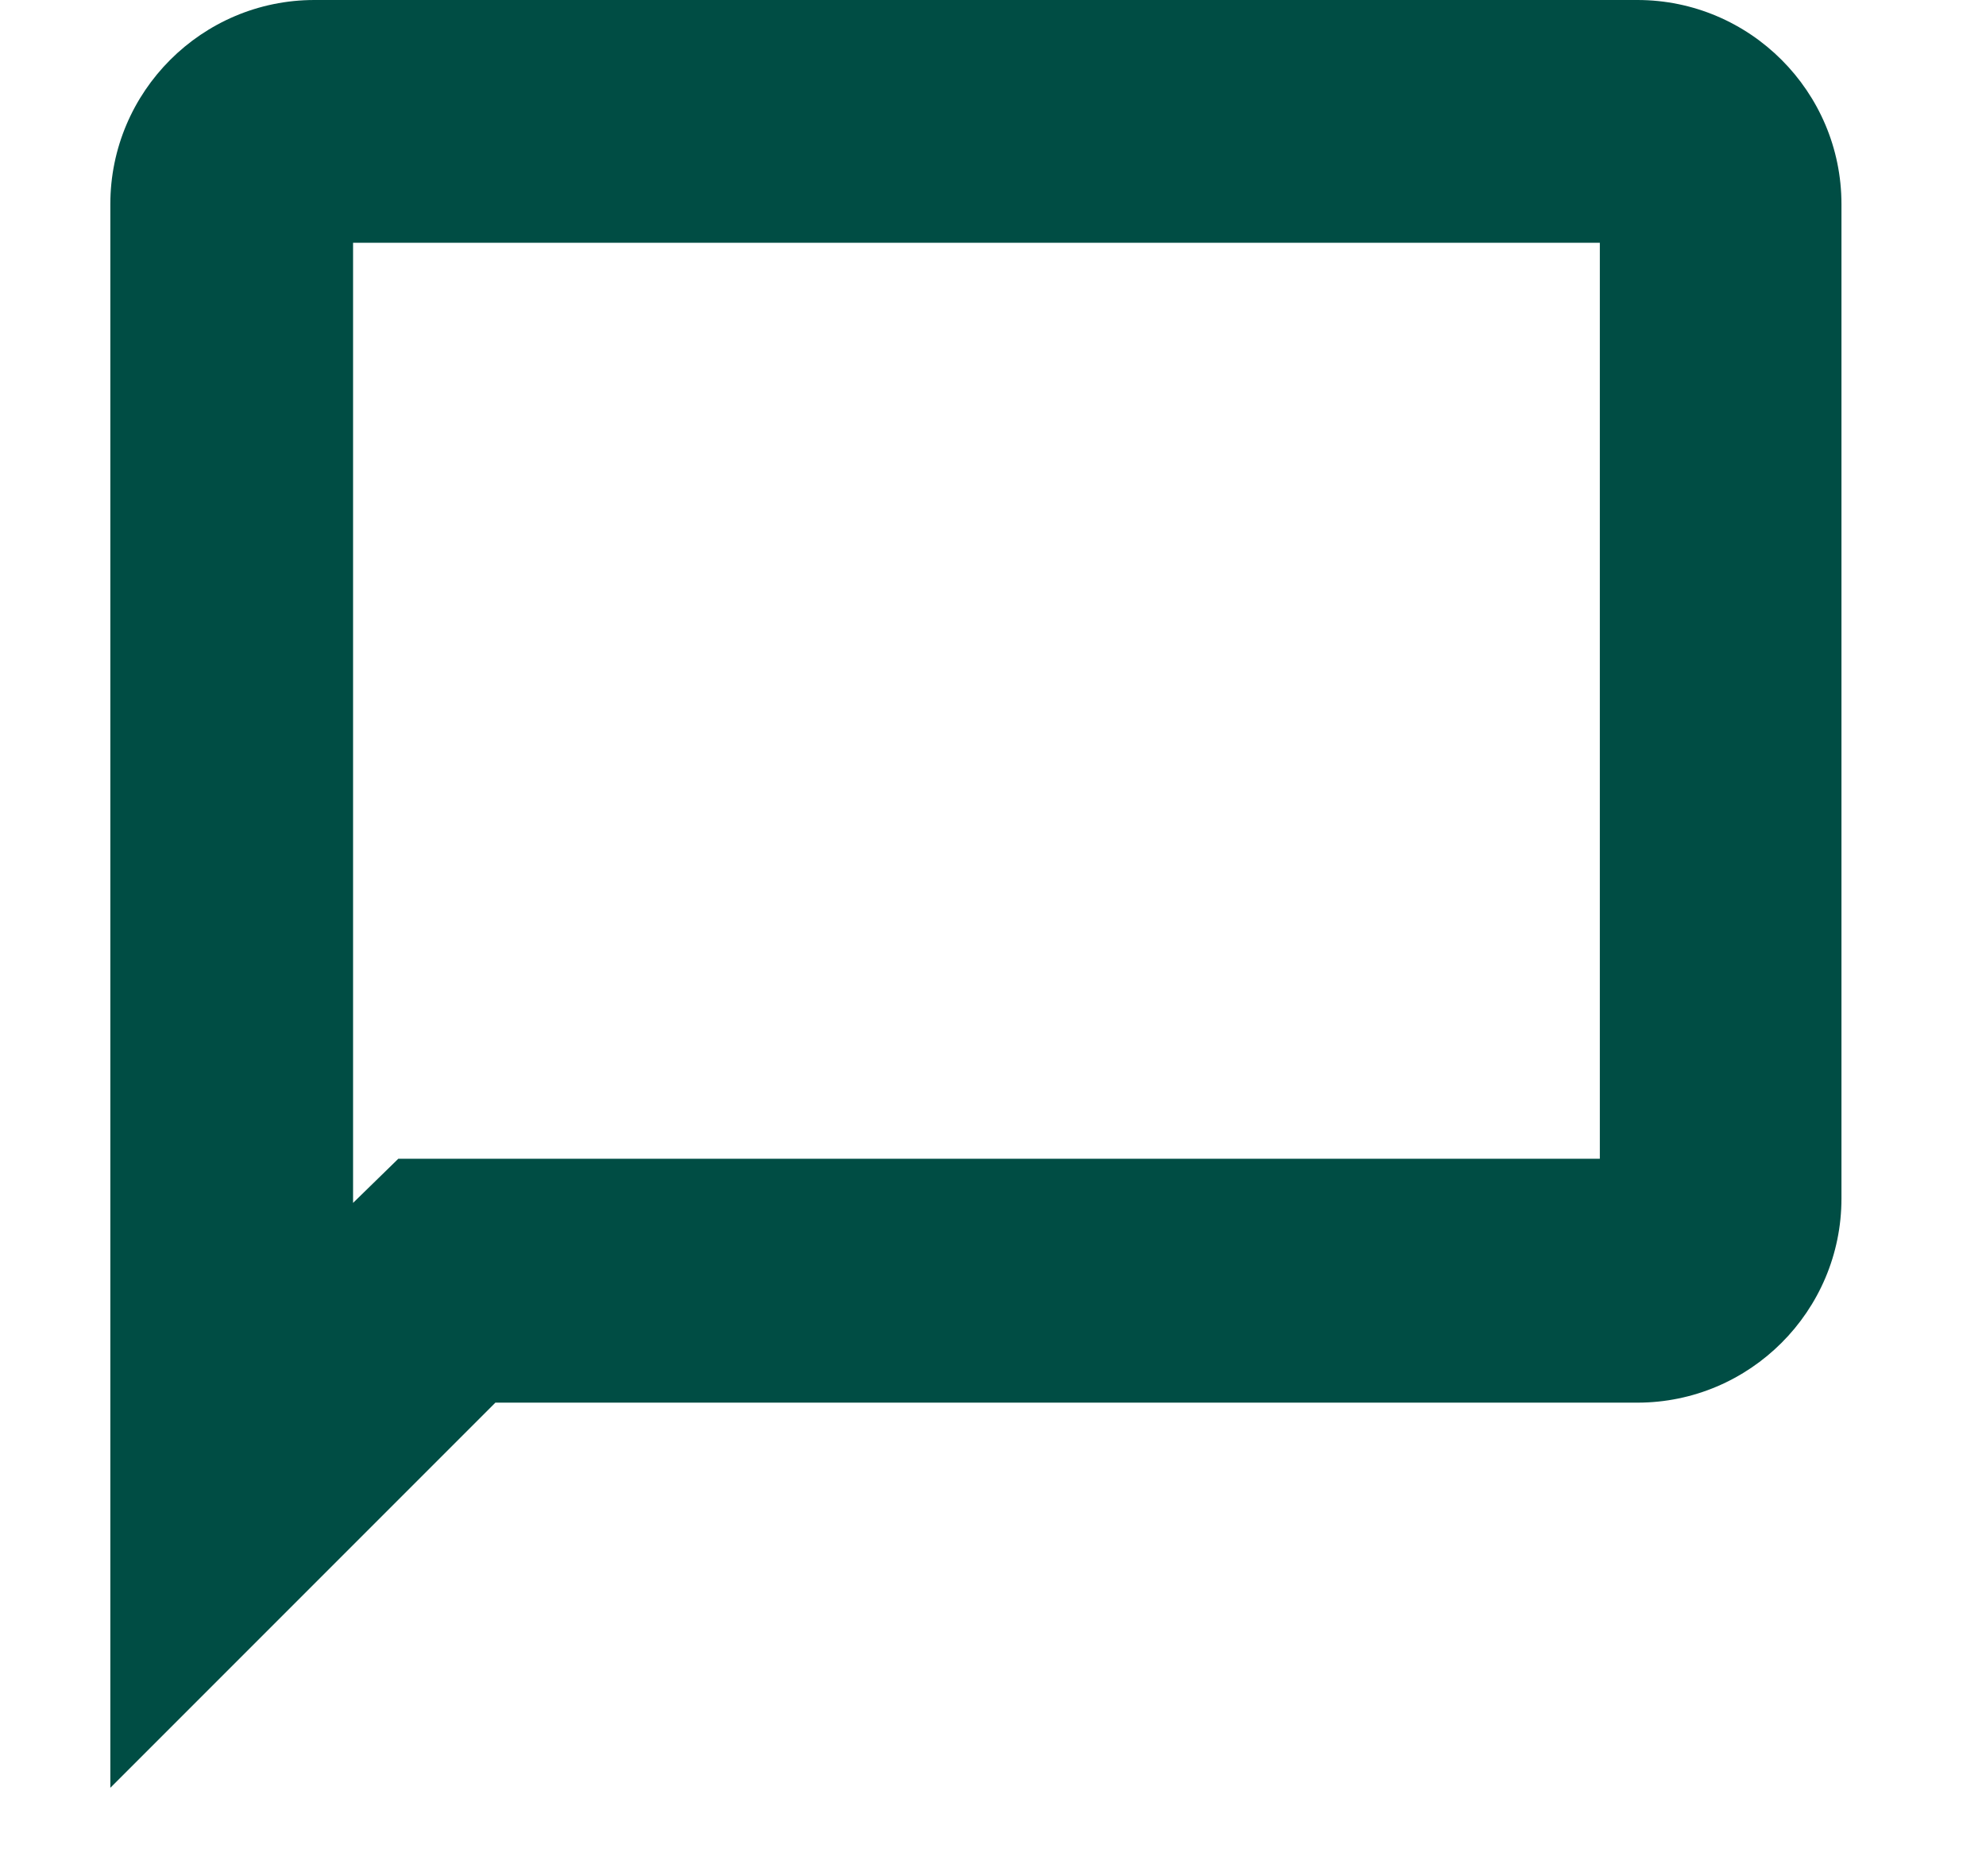 <svg width="18" height="17" viewBox="0 0 18 17" fill="none" xmlns="http://www.w3.org/2000/svg">
<g clip-path="url(#clip0_4795_87310)">
<path fill-rule="evenodd" clip-rule="evenodd" d="M14.85 0H2.85C1.83 0 1 0.83 1 1.85V16.2L4.49 12.71H14.84C15.86 12.71 16.69 11.88 16.69 10.86V1.85C16.69 0.83 15.86 0 14.84 0H14.85ZM14.5 10.5H3.61L3.2 10.9V2.2H14.5V10.5Z" fill="#004D44"/>
</g>
<defs>
<clipPath id="clip0_4795_87310">
<rect width="15.7" height="16.2" fill="white" transform="translate(1)"/>
</clipPath>
</defs>
</svg>
